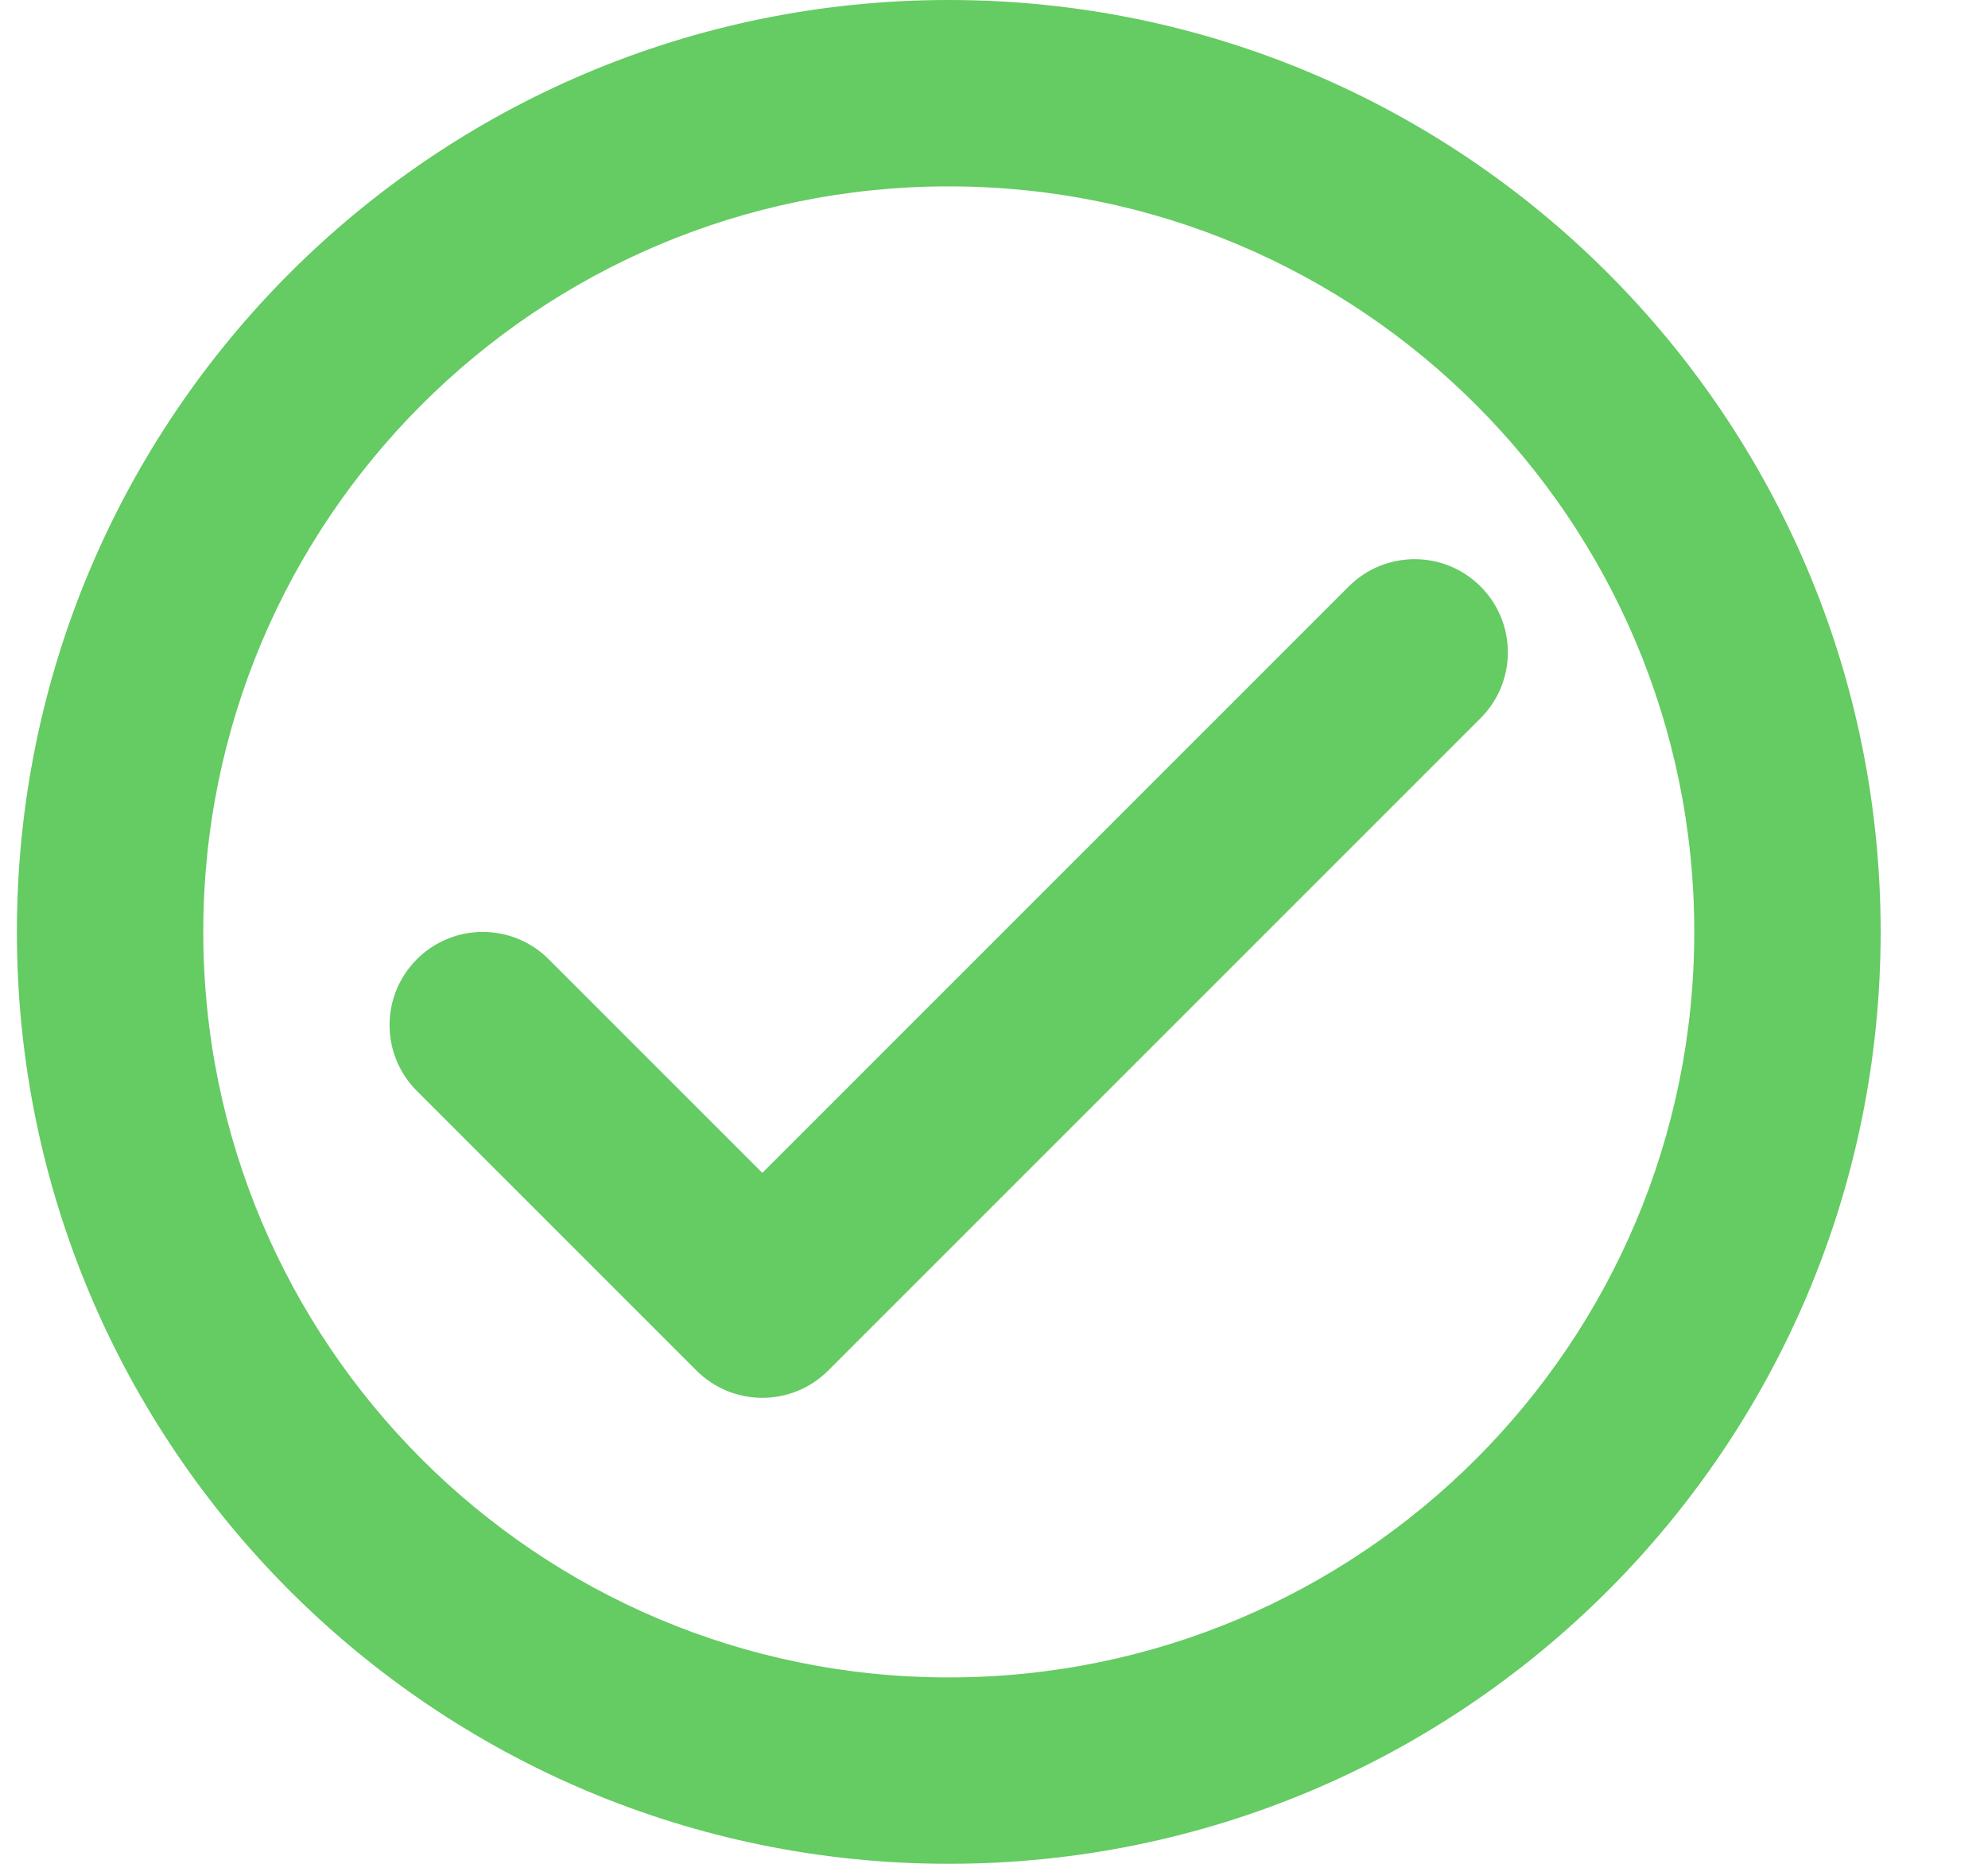 <svg width="16" height="15" viewBox="0 0 16 15" fill="none" xmlns="http://www.w3.org/2000/svg">
<path d="M11.916 5.78C12.209 5.487 12.209 5.013 11.916 4.72C11.623 4.427 11.148 4.427 10.855 4.72L11.916 5.78ZM6.136 10.5L5.605 11.03C5.898 11.323 6.373 11.323 6.666 11.03L6.136 10.5ZM4.416 7.72C4.123 7.427 3.648 7.427 3.355 7.72C3.062 8.013 3.062 8.487 3.355 8.78L4.416 7.72ZM10.855 4.72L5.605 9.97L6.666 11.03L11.916 5.78L10.855 4.72ZM3.355 8.78L5.605 11.03L6.666 9.97L4.416 7.72L3.355 8.78ZM13.636 7.5C13.636 10.814 10.95 13.5 7.636 13.5V15C11.778 15 15.136 11.642 15.136 7.5H13.636ZM7.636 13.5C4.322 13.5 1.636 10.814 1.636 7.5H0.136C0.136 11.642 3.494 15 7.636 15V13.5ZM1.636 7.5C1.636 4.186 4.322 1.5 7.636 1.5V0C3.494 0 0.136 3.358 0.136 7.5H1.636ZM7.636 1.5C10.95 1.5 13.636 4.186 13.636 7.5H15.136C15.136 3.358 11.778 0 7.636 0V1.5Z" fill="#65CB63"/>
</svg>
